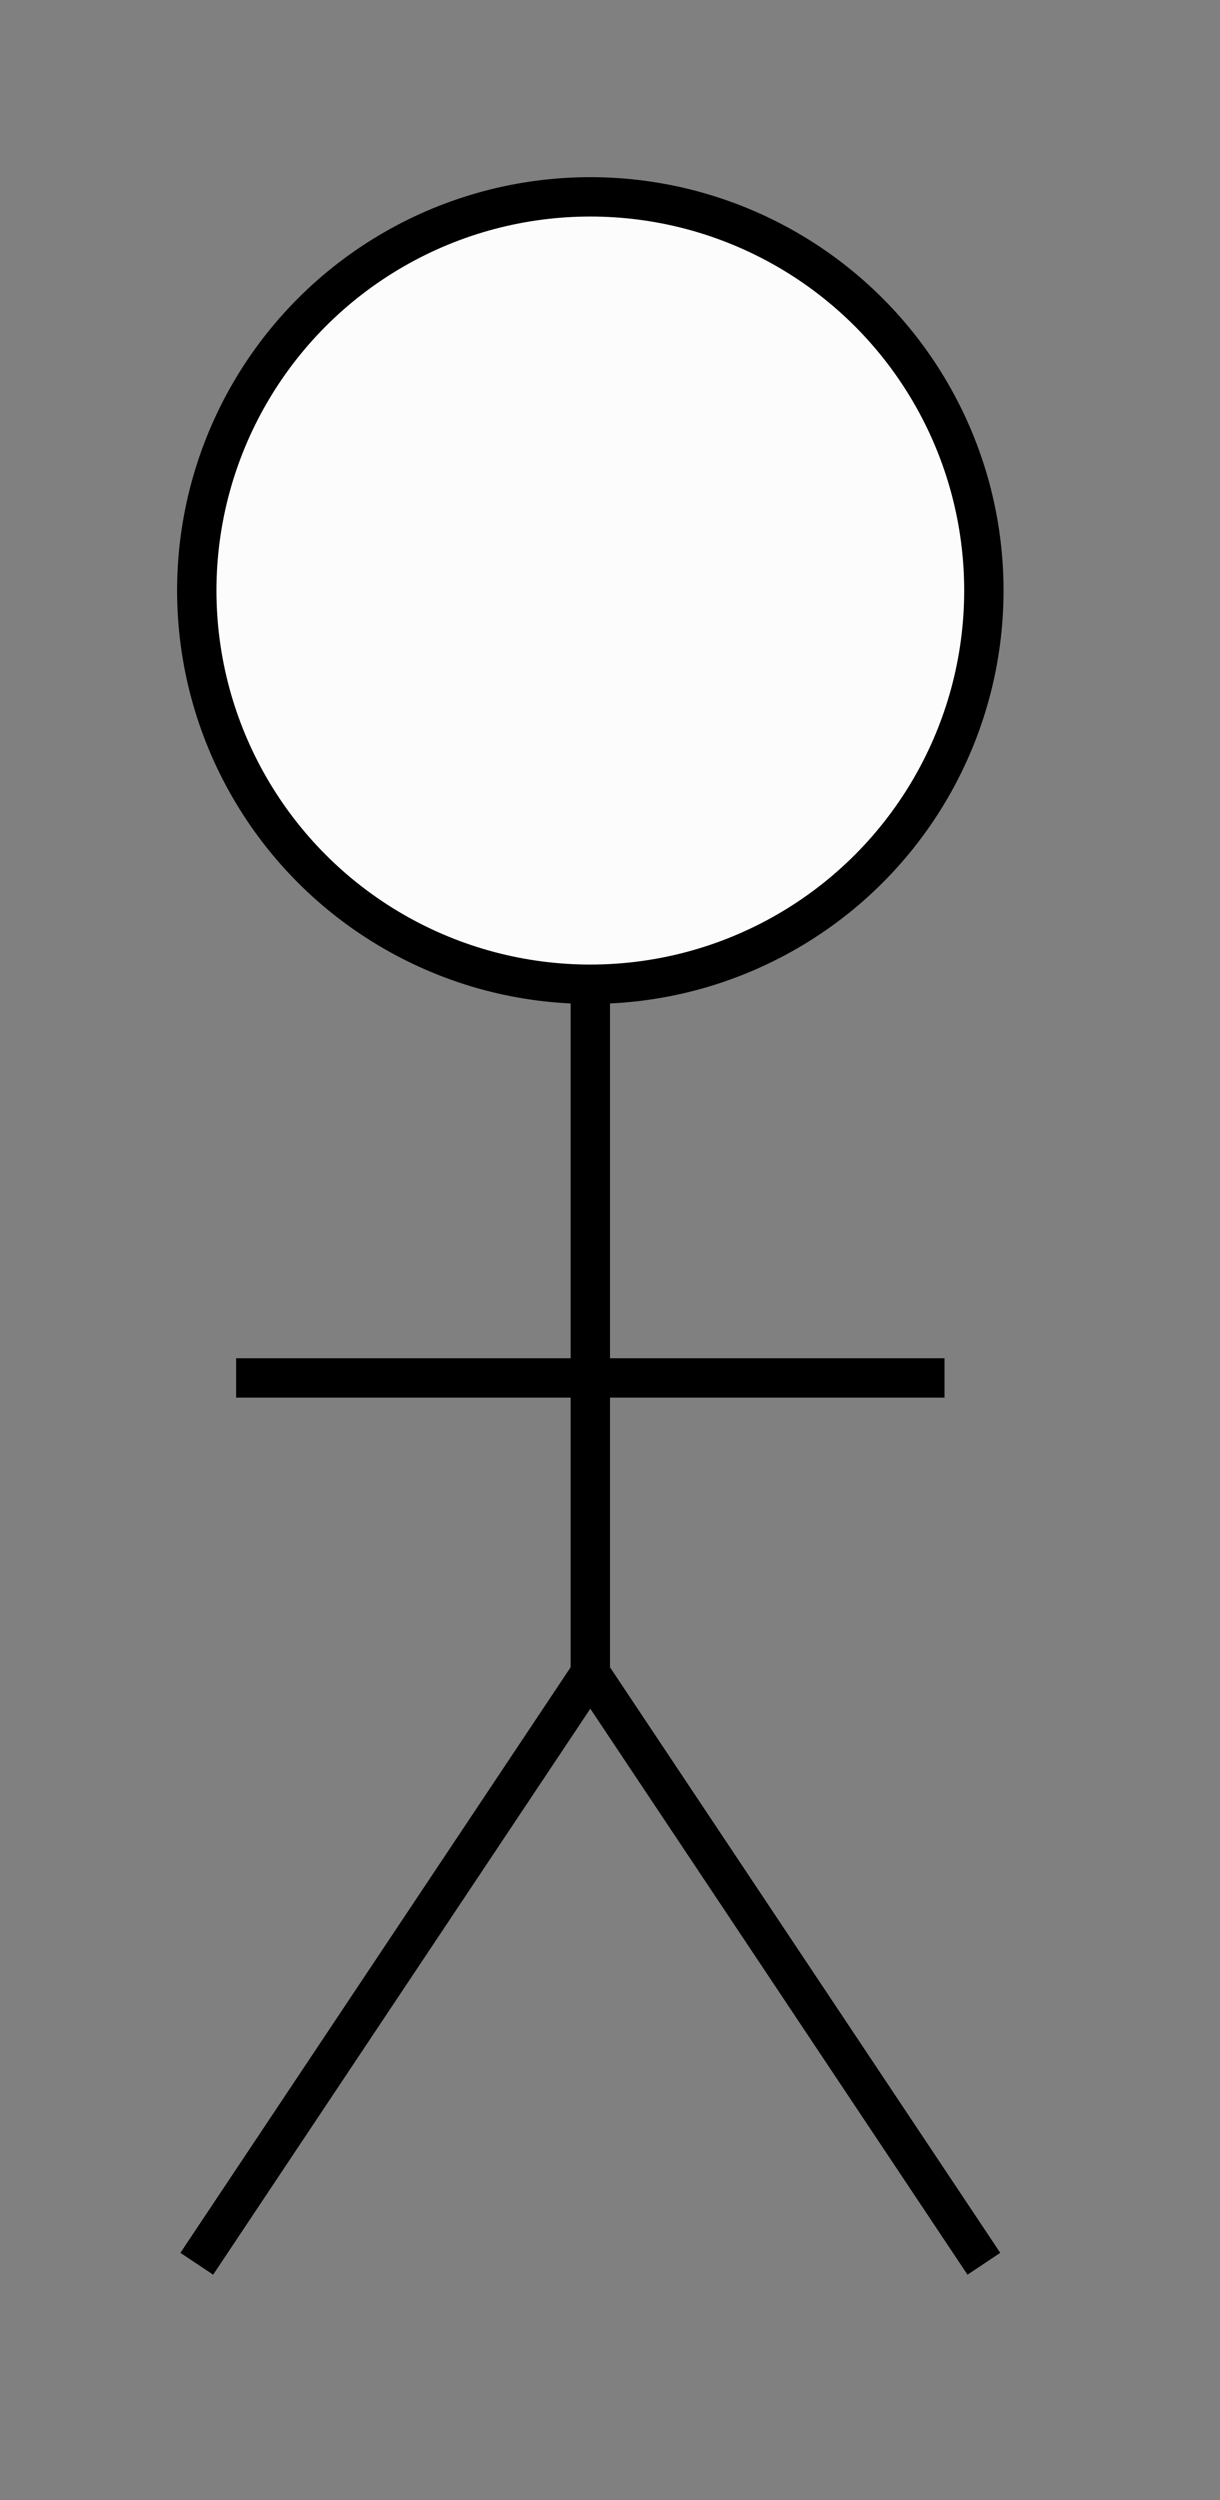 <?xml version="1.0" encoding="UTF-8" standalone="no"?>
<!-- Created using docfacto Beermat -->
<!--
- UML Actor SVG
- Created: September 27, 2013
- Author: Kelvin Porter - Docfacto ltd
-->
<!-- Copyleft, Free Art License - 
right to freely copy, distribute and transform this work -->
<svg contentScriptType="text/ecmascript" contentStyleType="text/css" height="127.0px" preserveAspectRatio="xMidYMid meet" version="1.0" width="62" xmlns="http://www.w3.org/2000/svg" xmlns:xlink="http://www.w3.org/1999/xlink" zoomAndPan="magnify">

	<rect width="100%" height="100%" fill="#808080" stroke="none"/>

	<!--A UML Actor, as split elements -->
	  <g class="uml.actor" transform="translate(10 10)">
		<circle cx="20" cy="20" fill="#fcfcfc" r="20" stroke="#000000" stroke-dasharray="none" stroke-width="2"/>
		<line fill="#fcfcfc" stroke="#000000" stroke-dasharray="none" stroke-width="2" x1="20" x2="20" y1="40" y2="75"/>
		<line fill="#fcfcfc" stroke="#000000" stroke-dasharray="none" stroke-width="2" x1="20" x2="0" y1="75" y2="105.0"/>
		<line fill="#fcfcfc" stroke="#000000" stroke-dasharray="none" stroke-width="2" x1="20" x2="40" y1="75" y2="105.0"/>
		<line fill="#fcfcfc" stroke="#000000" stroke-dasharray="none" stroke-width="2" x1="2" x2="38" y1="60.0" y2="60.0"/>
	  </g>
  
  	<!--A UML Actor, as a single path -->
	<!--Change stroke and fill to a valid colour when using" -->
	<path fill="none" stroke="none" stroke-dasharray="none" stroke-width="2" d="M40 20 C40 31.046 31.046 40 20 40 C8.954 40 0 31.046 0 20 C0 8.954 8.954 0 20 0 C31.046 0 40 8.954 40 20 ZM20 40 L20 75M20 75 L0 105M20 75 L40 105M2 60 L38 60"/>
</svg>